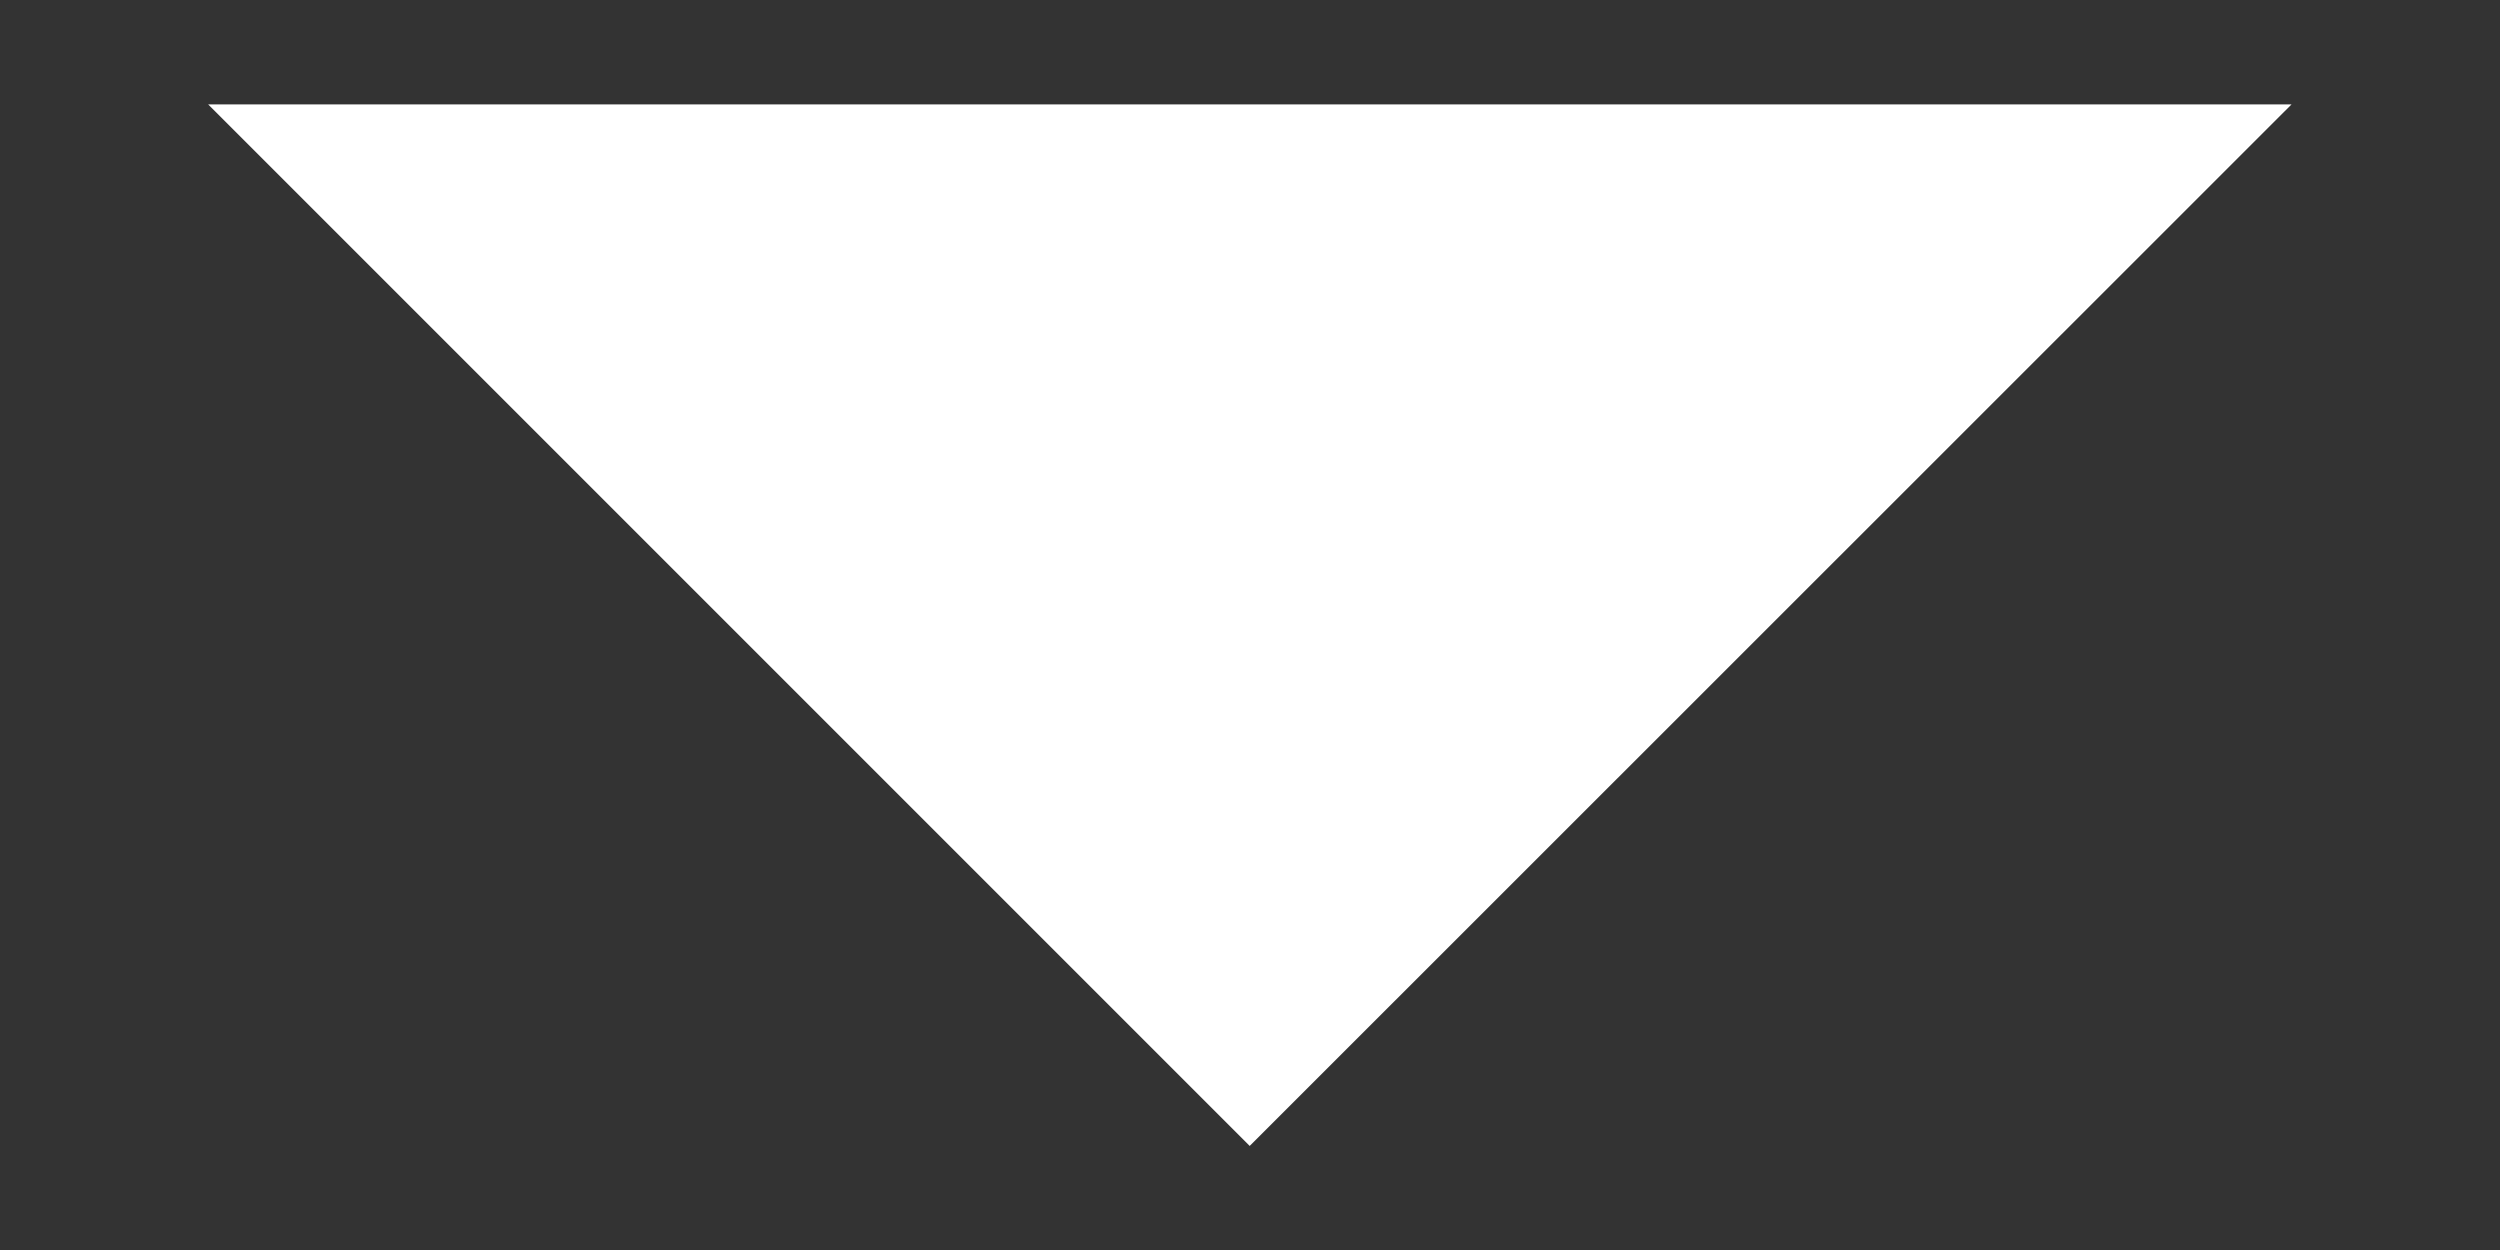 <svg width="8" height="4" viewBox="0 0 8 4" fill="none" xmlns="http://www.w3.org/2000/svg">
<rect x="0" y="0" width="8" height="4" fill="#333333" stroke="none"/>
<path d="M3.999 3.667L7.333 0.334L0.666 0.334L3.999 3.667Z" fill="white" style="fill:white;fill-opacity:1;"/>
</svg>
